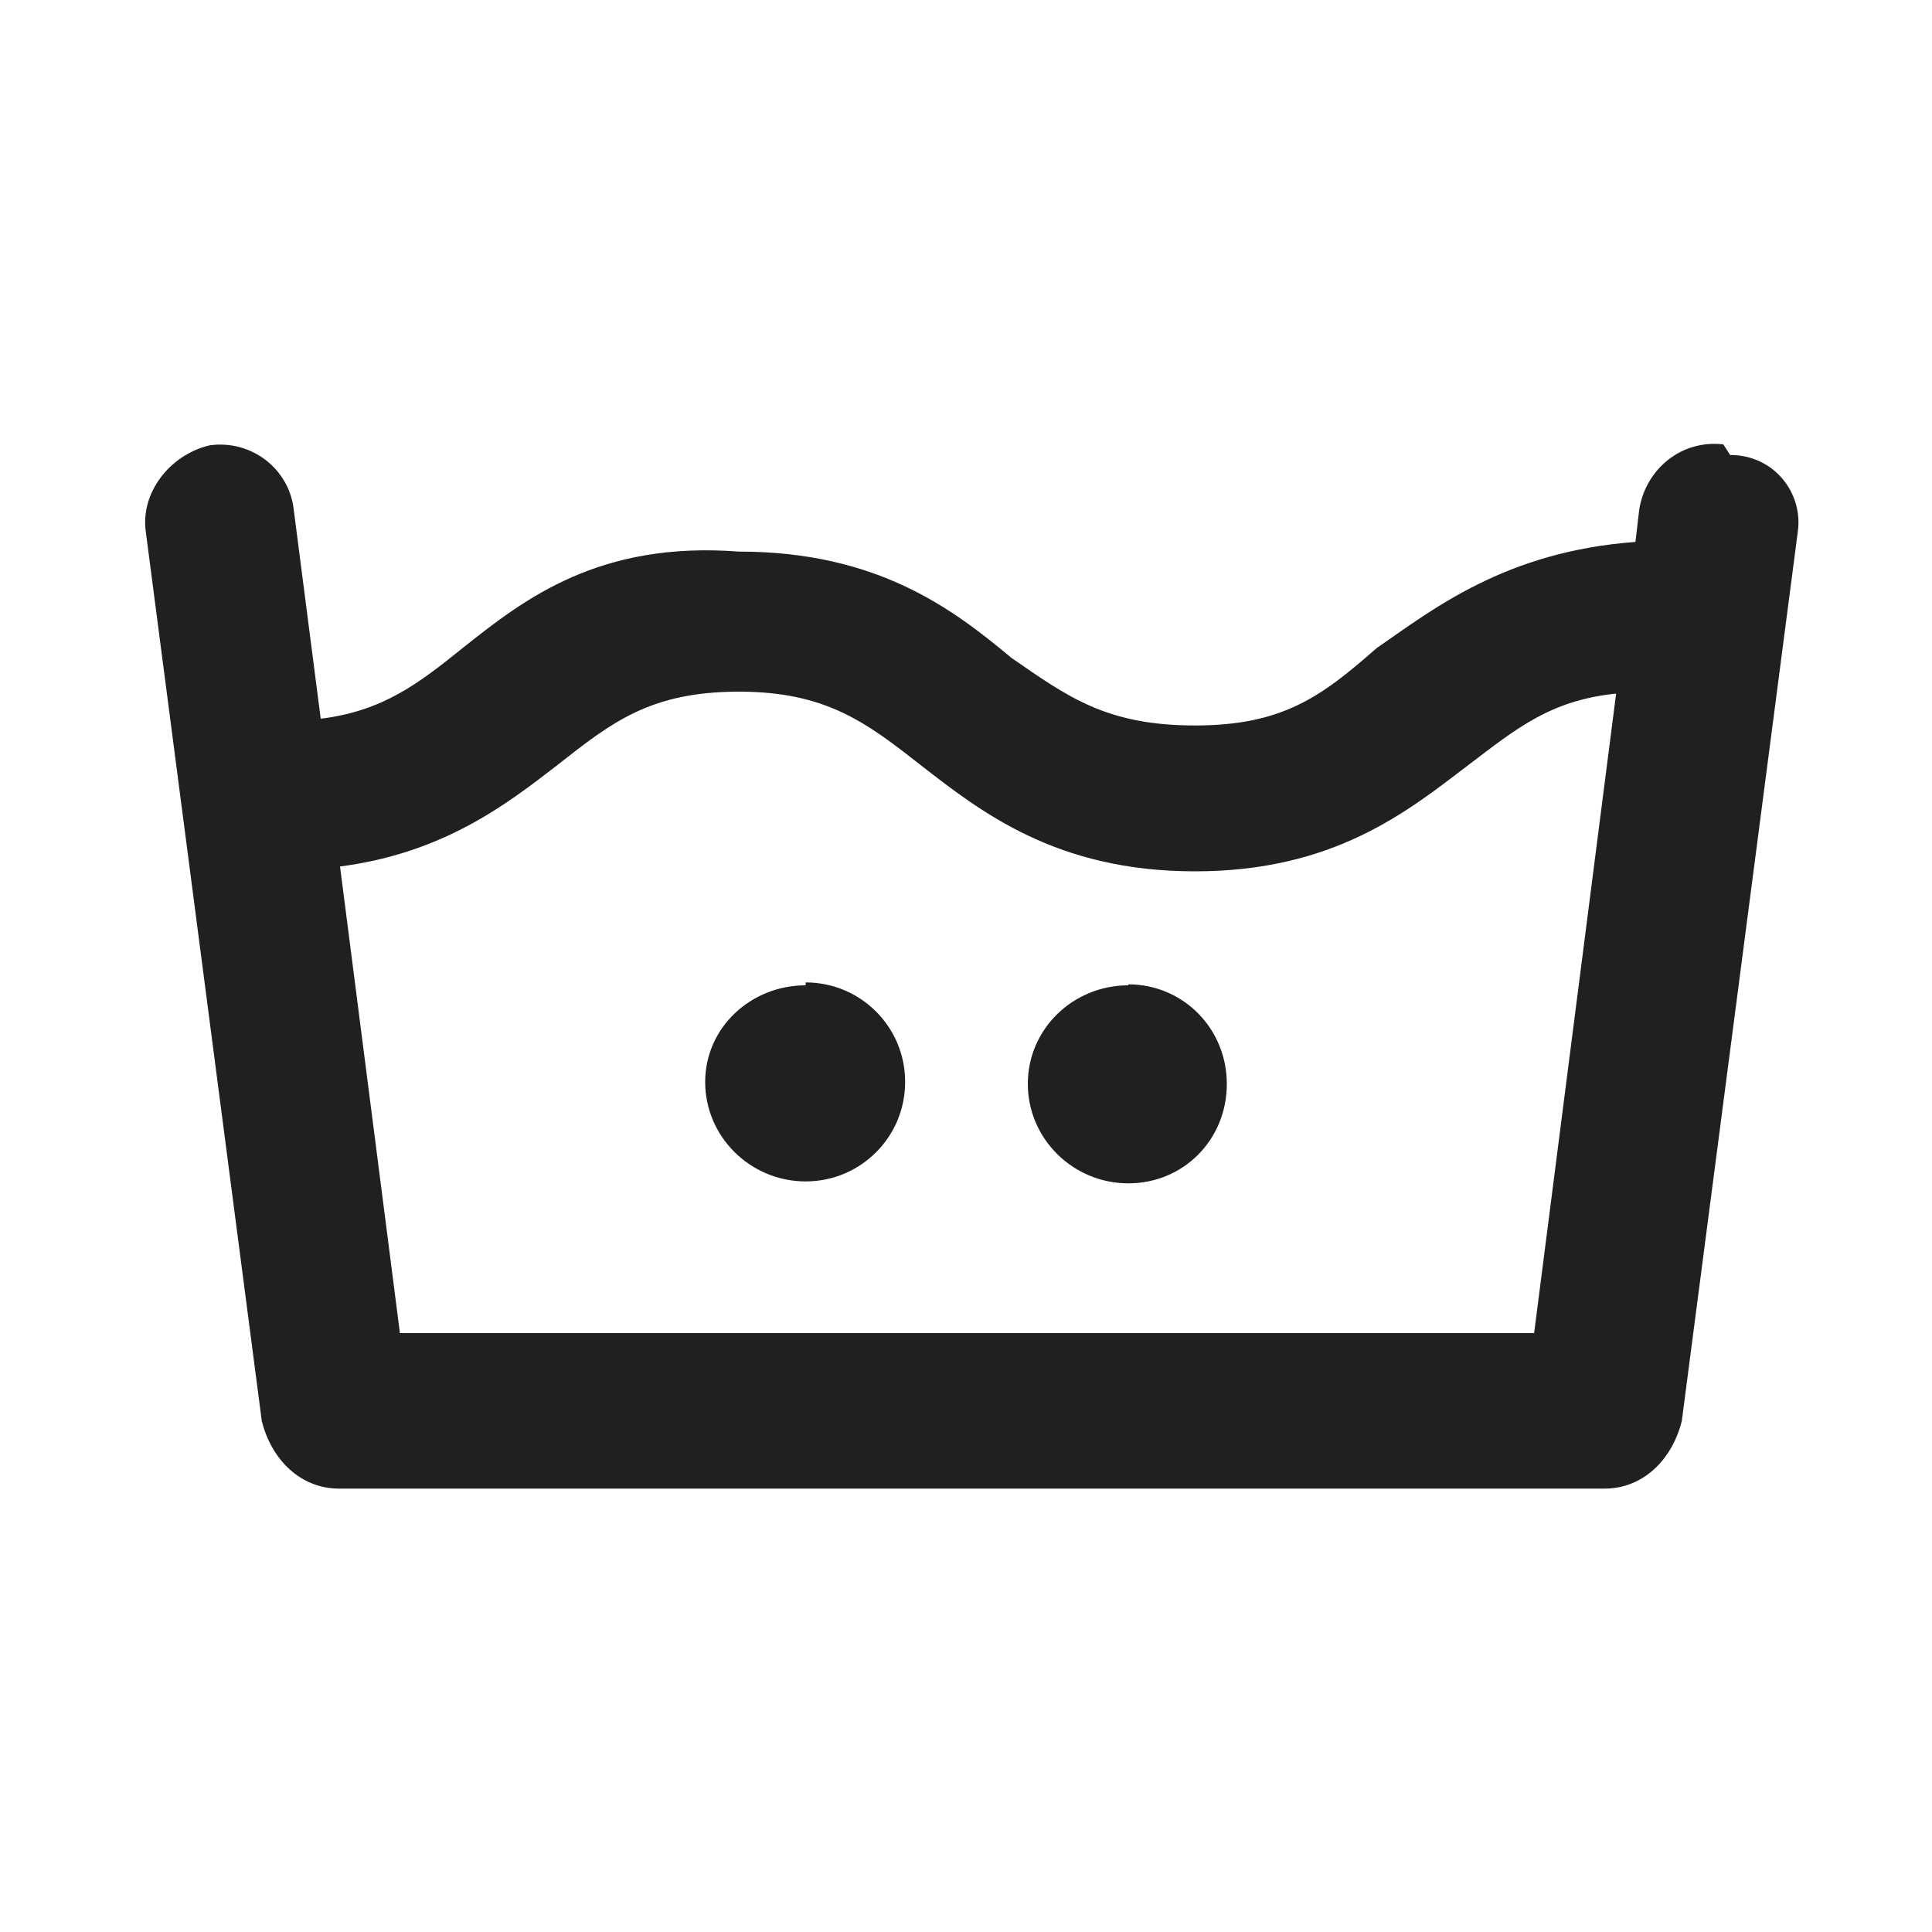 <svg width="200" height="200" viewBox="0 0 200 200" xmlns="http://www.w3.org/2000/svg">
  <title>
    Washing12
  </title>
  <path d="M158.8 138H41.4l-6.2-48.3c10.7-1.4 17.2-6.4 22.5-10.5 5.6-4.4 9.6-7.6 18.8-7.6 9 0 13.2 3.2 18.8 7.6 6.2 4.8 14 11 28.4 11 14.4 0 22-6.2 28.3-11 5-3.8 8.5-6.7 15.3-7.4l-8.5 66.3zm19.6-92c-4.3-.5-8 2.5-8.7 6.7l-.4 3.4c-13.5 1-21 7-26.8 11-5.7 5-9.7 8-18.8 8-9.2 0-13.2-3-19-7-6-5-13.8-11-28.2-11C62 56 54.3 62 48 67c-4.6 3.7-8.3 6.6-14.8 7.4l-2.8-21.7c-.5-4.2-4.4-7.2-8.7-6.6-4.2 1-7.2 5-6.6 9l12 92c1 4 4 7 8 7h131c4 0 7-3 8-7l12-92c.6-4-2.4-8-7-8zm-61.6 56c-5.7 0-10.4 4.5-10.4 10.2 0 5.7 4.7 10.3 10.4 10.3S127 118 127 112.2c0-5.7-4.5-10.3-10.2-10.3zm-33.4 0c-5.7 0-10.4 4.4-10.4 10 0 5.7 4.7 10.3 10.4 10.3s10.3-4.6 10.3-10.3c0-5.7-4.6-10.3-10.3-10.3z" fill="#221F20" fill-rule="evenodd"/>
</svg>
